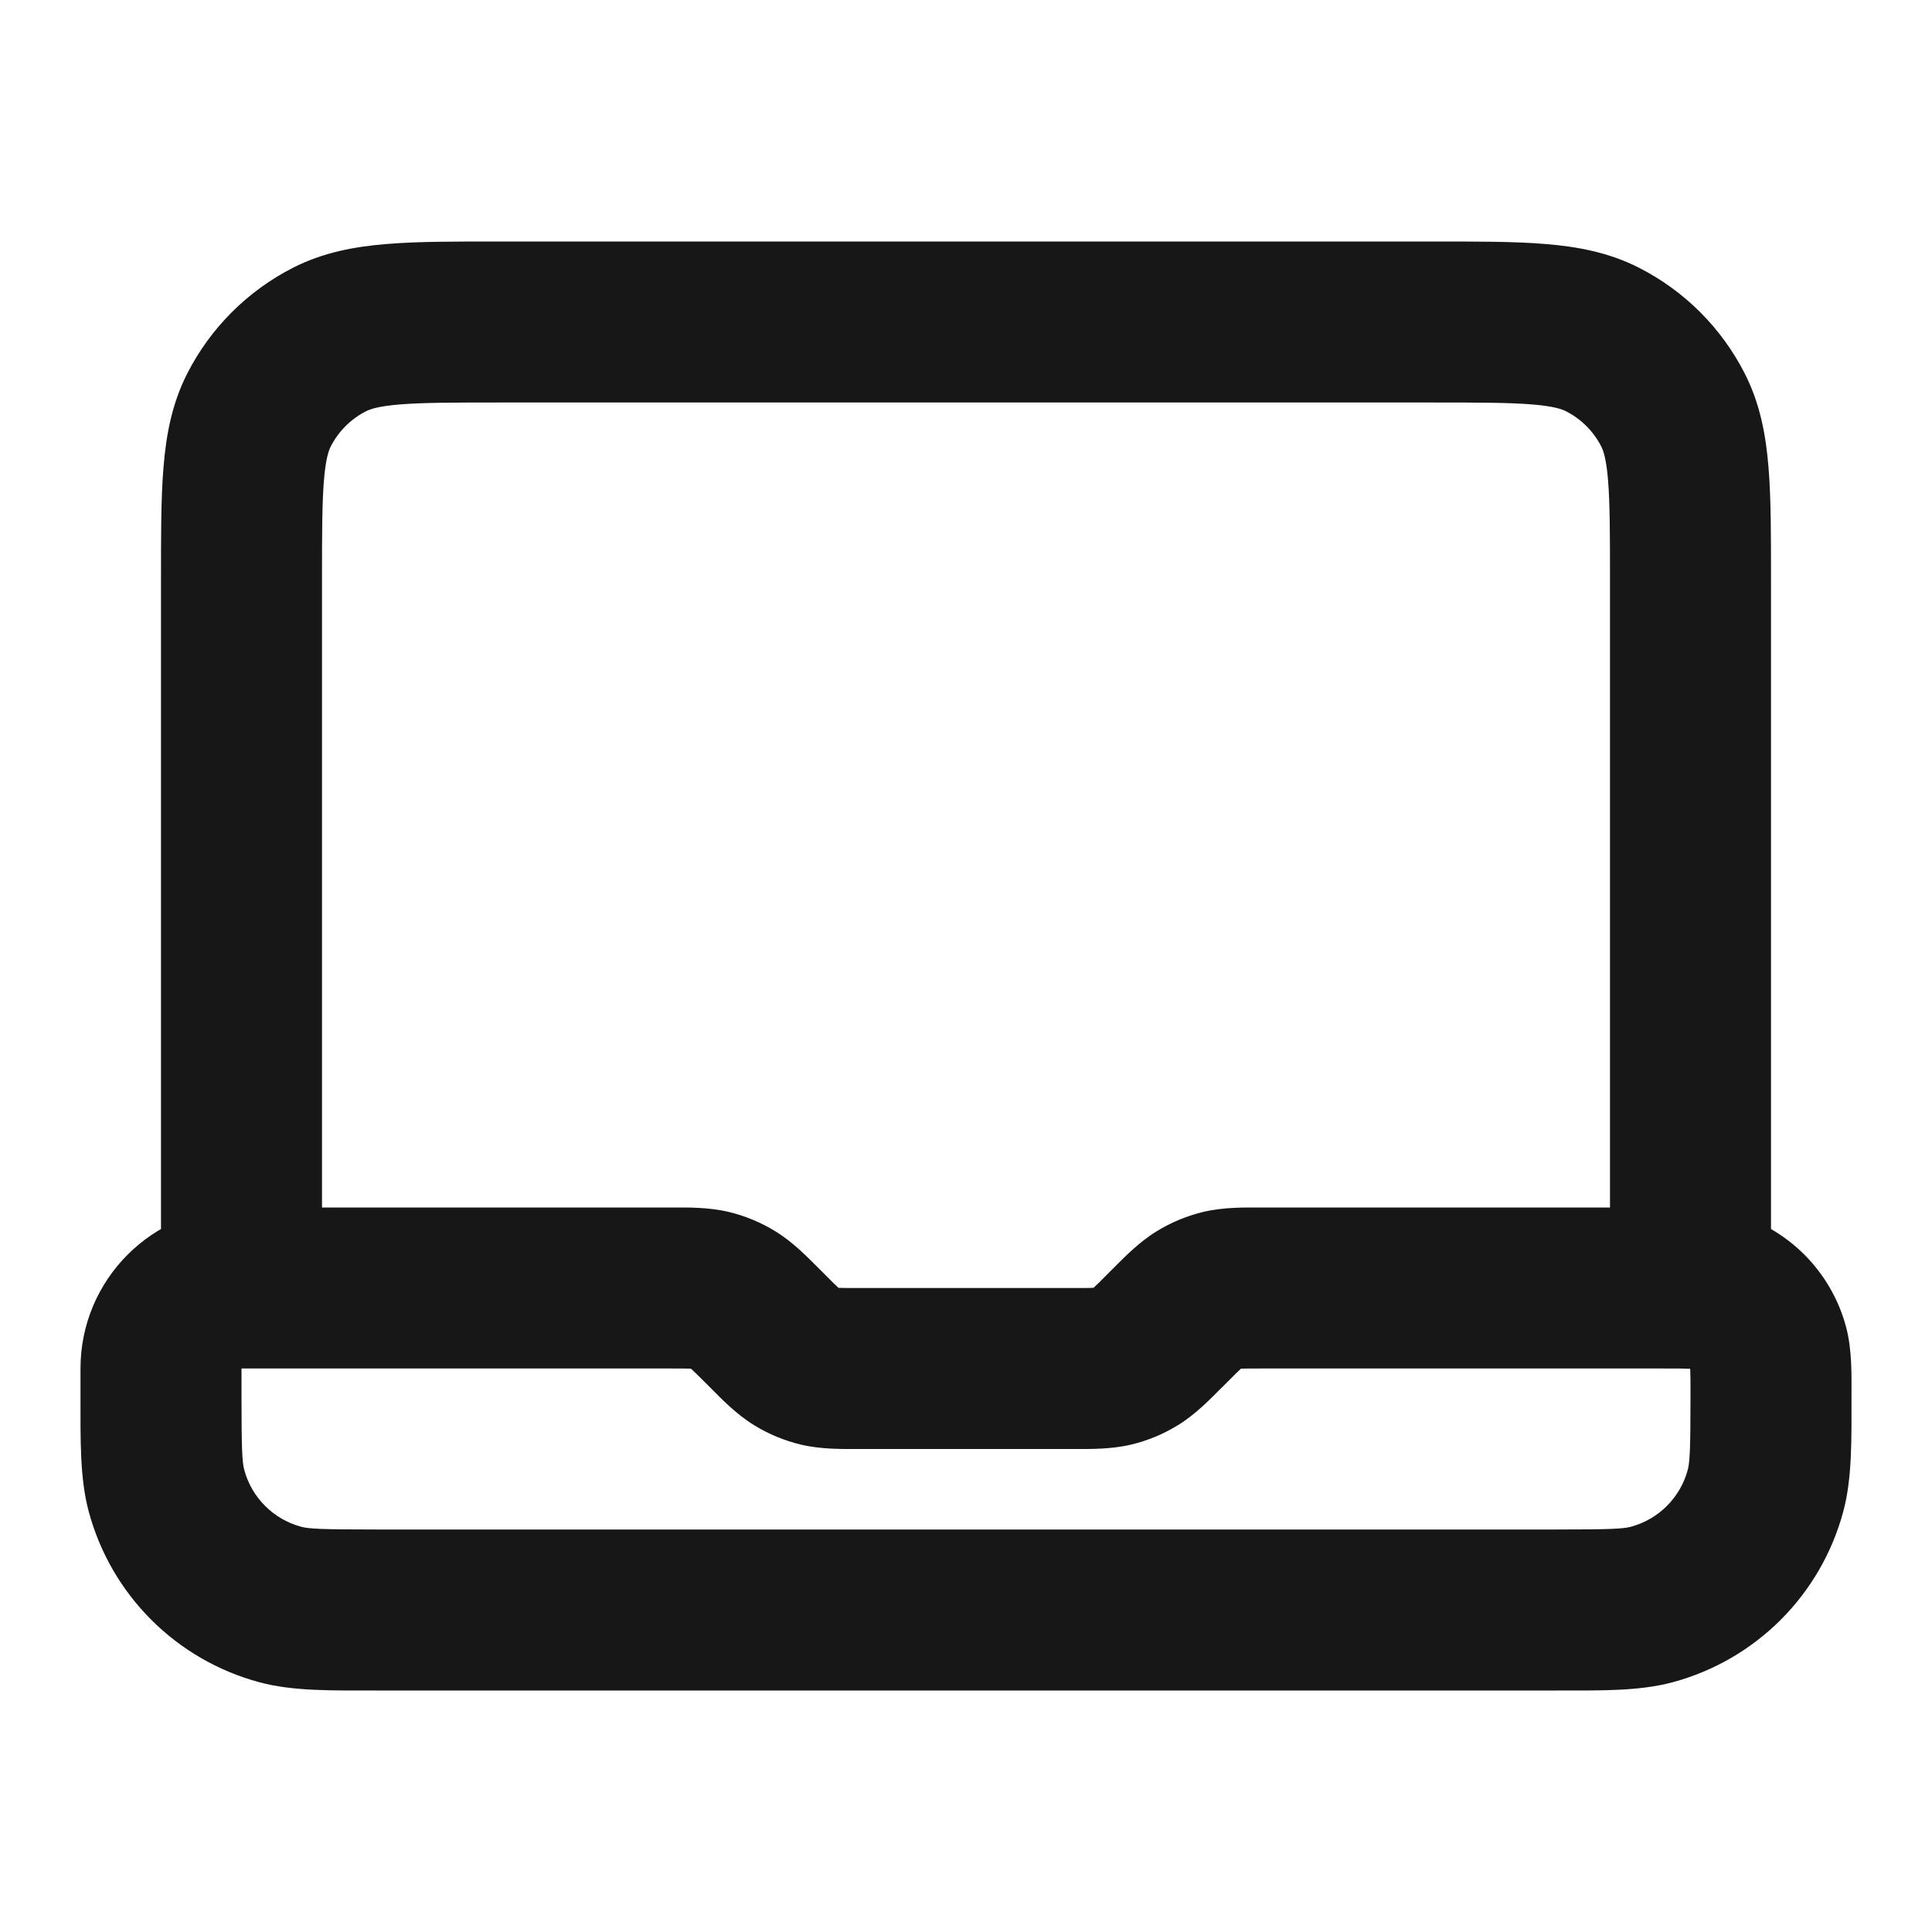 <svg width="24" height="24" viewBox="0 0 24 24" fill="none" xmlns="http://www.w3.org/2000/svg">
<path d="M21 16V17C21.552 17 22 16.552 22 16H21ZM15.181 16.028L14.947 15.055L15.181 16.028ZM14.892 16.147L14.369 15.295L14.892 16.147ZM9.531 16.531L8.824 17.238L8.824 17.238L9.531 16.531ZM9.892 16.853L9.369 17.705L9.892 16.853ZM10.181 16.972L9.947 17.945L10.181 16.972ZM13.819 16.972L14.053 17.945L13.819 16.972ZM14.108 16.853L14.631 17.705L14.108 16.853ZM19.908 4.218L19.454 5.109L19.908 4.218ZM20.782 5.092L19.891 5.546L20.782 5.092ZM9.469 16.469L10.176 15.761L10.176 15.761L9.469 16.469ZM9.108 16.147L9.631 15.295L9.108 16.147ZM8.819 16.028L9.053 15.055L8.819 16.028ZM4.092 4.218L4.546 5.109L4.092 4.218ZM3.218 5.092L4.109 5.546L3.218 5.092ZM20 15C19.448 15 19 15.448 19 16C19 16.552 19.448 17 20 17V15ZM3.482 19.932L3.741 18.966H3.741L3.482 19.932ZM2.068 18.518L3.034 18.259L2.068 18.518ZM21.932 18.518L22.898 18.776L22.898 18.776L21.932 18.518ZM20.518 19.932L20.259 18.966L20.259 18.966L20.518 19.932ZM21.966 16.741L21 17L21 17L21.966 16.741ZM21.259 16.034L21.518 15.068V15.068L21.259 16.034ZM6.2 5H17.8V3H6.2V5ZM20 7.2V16H22V7.2H20ZM4 16V7.2H2V16H4ZM10.239 15.824L10.176 15.761L8.762 17.176L8.824 17.238L10.239 15.824ZM8.337 15H3V17H8.337V15ZM13.337 16H10.663V18H13.337V16ZM21 15H15.663V17H21V15ZM13.824 15.761L13.761 15.824L15.176 17.238L15.239 17.176L13.824 15.761ZM15.663 15C15.466 15 15.204 14.994 14.947 15.055L15.414 17C15.389 17.006 15.381 17.004 15.419 17.002C15.466 17 15.532 17 15.663 17V15ZM15.239 17.176C15.331 17.083 15.377 17.037 15.413 17.005C15.441 16.979 15.436 16.986 15.414 17L14.369 15.295C14.144 15.433 13.964 15.622 13.824 15.761L15.239 17.176ZM14.947 15.055C14.743 15.104 14.548 15.185 14.369 15.295L15.414 17L14.947 15.055ZM8.824 17.238C8.964 17.378 9.144 17.567 9.369 17.705L10.414 16C10.436 16.014 10.441 16.021 10.413 15.995C10.377 15.963 10.331 15.917 10.239 15.824L8.824 17.238ZM10.663 16C10.532 16 10.466 16 10.419 15.998C10.381 15.996 10.389 15.994 10.414 16L9.947 17.945C10.204 18.006 10.466 18 10.663 18V16ZM9.369 17.705C9.548 17.815 9.743 17.896 9.947 17.945L10.414 16L9.369 17.705ZM13.337 18C13.534 18 13.796 18.006 14.053 17.945L13.586 16C13.611 15.994 13.619 15.996 13.581 15.998C13.534 16 13.468 16 13.337 16V18ZM13.761 15.824C13.669 15.917 13.623 15.963 13.587 15.995C13.559 16.021 13.564 16.014 13.586 16L14.631 17.705C14.856 17.567 15.036 17.378 15.176 17.238L13.761 15.824ZM14.053 17.945C14.257 17.896 14.452 17.815 14.631 17.705L13.586 16L14.053 17.945ZM17.8 5C18.377 5 18.749 5.001 19.032 5.024C19.304 5.046 19.404 5.084 19.454 5.109L20.362 3.327C19.984 3.134 19.59 3.063 19.195 3.031C18.811 2.999 18.344 3 17.8 3V5ZM22 7.2C22 6.656 22.001 6.189 21.969 5.805C21.937 5.41 21.866 5.016 21.673 4.638L19.891 5.546C19.916 5.595 19.954 5.696 19.976 5.968C19.999 6.251 20 6.623 20 7.2H22ZM19.454 5.109C19.642 5.205 19.795 5.358 19.891 5.546L21.673 4.638C21.385 4.074 20.927 3.615 20.362 3.327L19.454 5.109ZM10.176 15.761C10.036 15.622 9.856 15.433 9.631 15.295L8.586 17C8.564 16.986 8.559 16.979 8.587 17.005C8.622 17.037 8.669 17.083 8.762 17.176L10.176 15.761ZM8.337 17C8.468 17 8.534 17 8.581 17.002C8.619 17.004 8.611 17.006 8.586 17L9.053 15.055C8.796 14.994 8.534 15 8.337 15V17ZM9.631 15.295C9.452 15.185 9.257 15.104 9.053 15.055L8.586 17H8.586L9.631 15.295ZM6.2 3C5.656 3 5.189 2.999 4.805 3.031C4.41 3.063 4.016 3.134 3.638 3.327L4.546 5.109C4.595 5.084 4.696 5.046 4.968 5.024C5.251 5.001 5.623 5 6.2 5V3ZM4 7.2C4 6.623 4.001 6.251 4.024 5.968C4.046 5.696 4.084 5.595 4.109 5.546L2.327 4.638C2.134 5.016 2.063 5.41 2.031 5.805C1.999 6.189 2 6.656 2 7.2H4ZM3.638 3.327C3.074 3.615 2.615 4.074 2.327 4.638L4.109 5.546C4.205 5.358 4.358 5.205 4.546 5.109L3.638 3.327ZM19.333 19H4.667V21H19.333V19ZM3 17.333V17H1V17.333H3ZM20 17H20.667V15H20V17ZM4.667 19C3.982 19 3.836 18.991 3.741 18.966L3.224 20.898C3.637 21.009 4.111 21 4.667 21V19ZM1 17.333C1 17.889 0.991 18.363 1.102 18.776L3.034 18.259C3.009 18.164 3 18.018 3 17.333H1ZM3.741 18.966C3.396 18.873 3.127 18.604 3.034 18.259L1.102 18.776C1.38 19.812 2.188 20.62 3.224 20.898L3.741 18.966ZM21 17.333C21 18.018 20.991 18.164 20.966 18.259L22.898 18.776C23.009 18.363 23 17.889 23 17.333H21ZM19.333 21C19.889 21 20.363 21.009 20.776 20.898L20.259 18.966C20.164 18.991 20.018 19 19.333 19V21ZM20.966 18.259C20.873 18.604 20.604 18.873 20.259 18.966L20.776 20.898C21.812 20.62 22.62 19.812 22.898 18.776L20.966 18.259ZM23 17.333C23 17.088 23.009 16.769 22.932 16.482L21 17C20.991 16.965 20.994 16.954 20.997 17.014C21 17.08 21 17.169 21 17.333H23ZM20.667 17C20.831 17 20.92 17 20.986 17.003C21.046 17.006 21.035 17.009 21 17L21.518 15.068C21.231 14.991 20.912 15 20.667 15V17ZM22.932 16.482C22.747 15.792 22.208 15.253 21.518 15.068L21 17L21 17L22.932 16.482ZM3 17V15C1.895 15 1 15.895 1 17H3Z" fill="#171717"/>
</svg>
